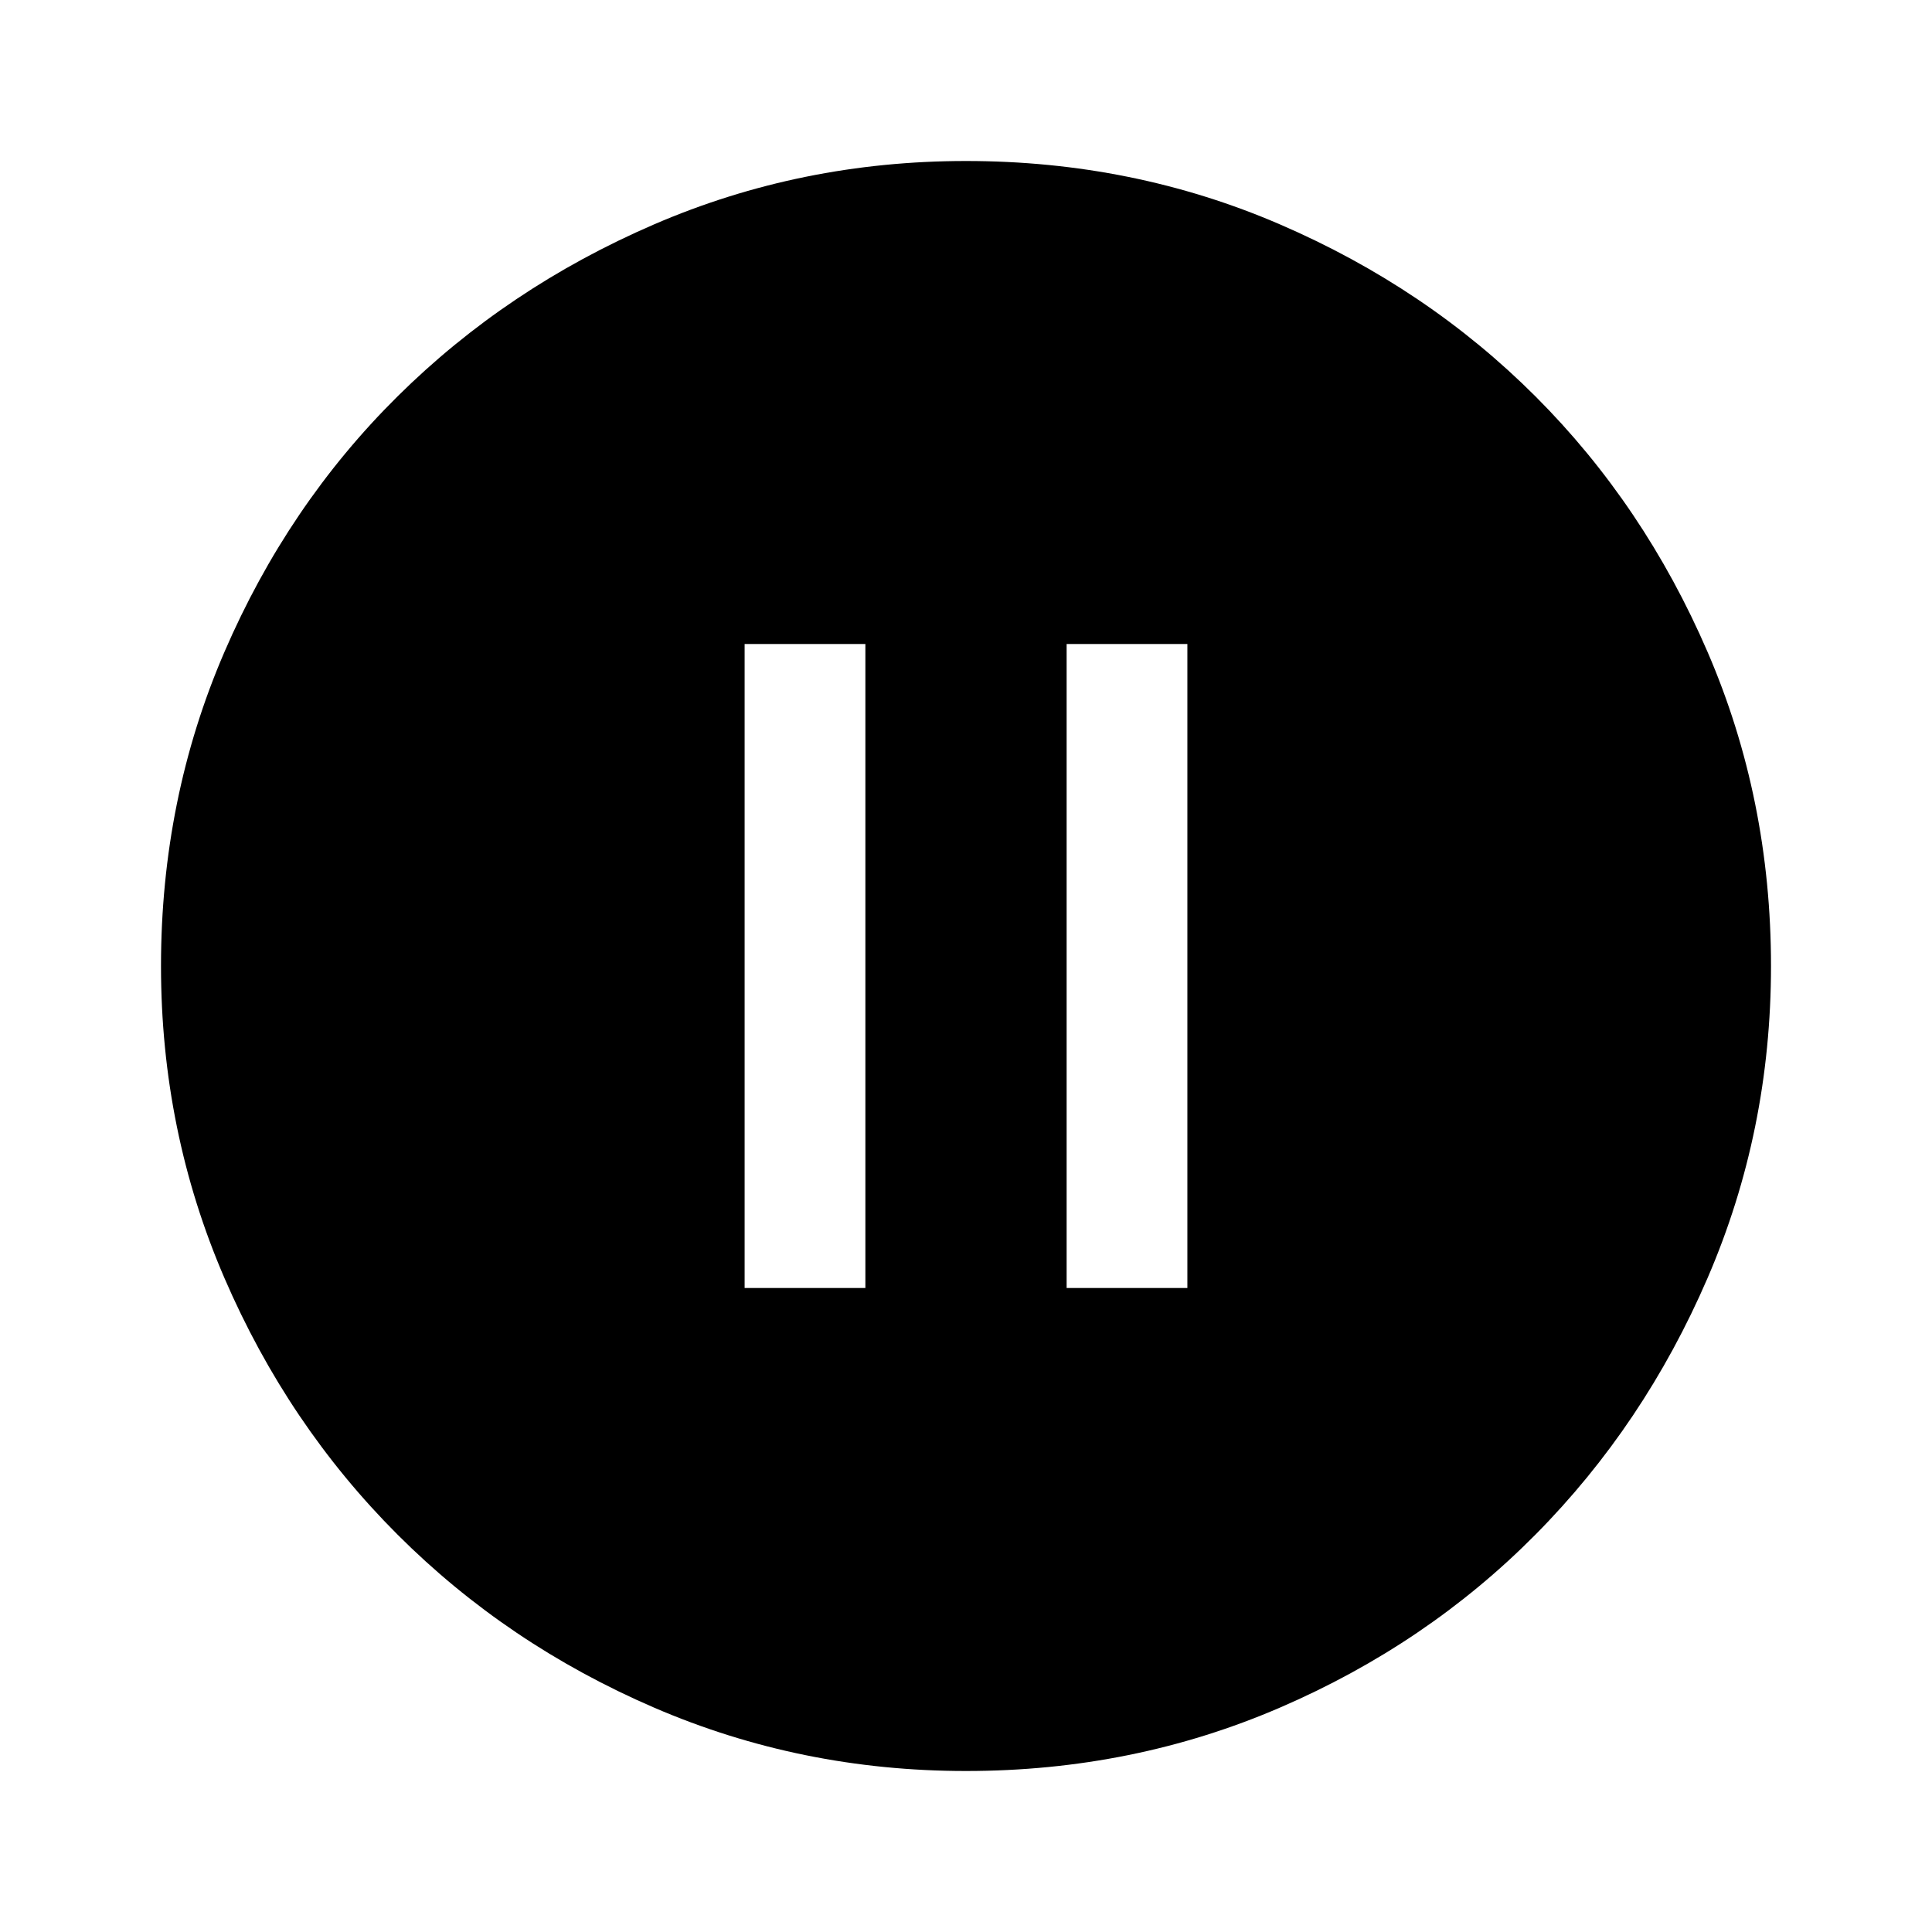 <svg xmlns="http://www.w3.org/2000/svg" width="48" height="48" viewBox="0 -960 960 960"><path d="M370-320h60v-320h-60v320Zm160 0h60v-320h-60v320ZM480-80q-82 0-155-31.5t-127.5-86Q143-252 111.5-325T80-480q0-83 31.5-156t86-127Q252-817 325-848.5T480-880q83 0 156 31.5T763-763q54 54 85.5 127T880-480q0 82-31.5 155T763-197.5q-54 54.5-127 86T480-80Z"/></svg>